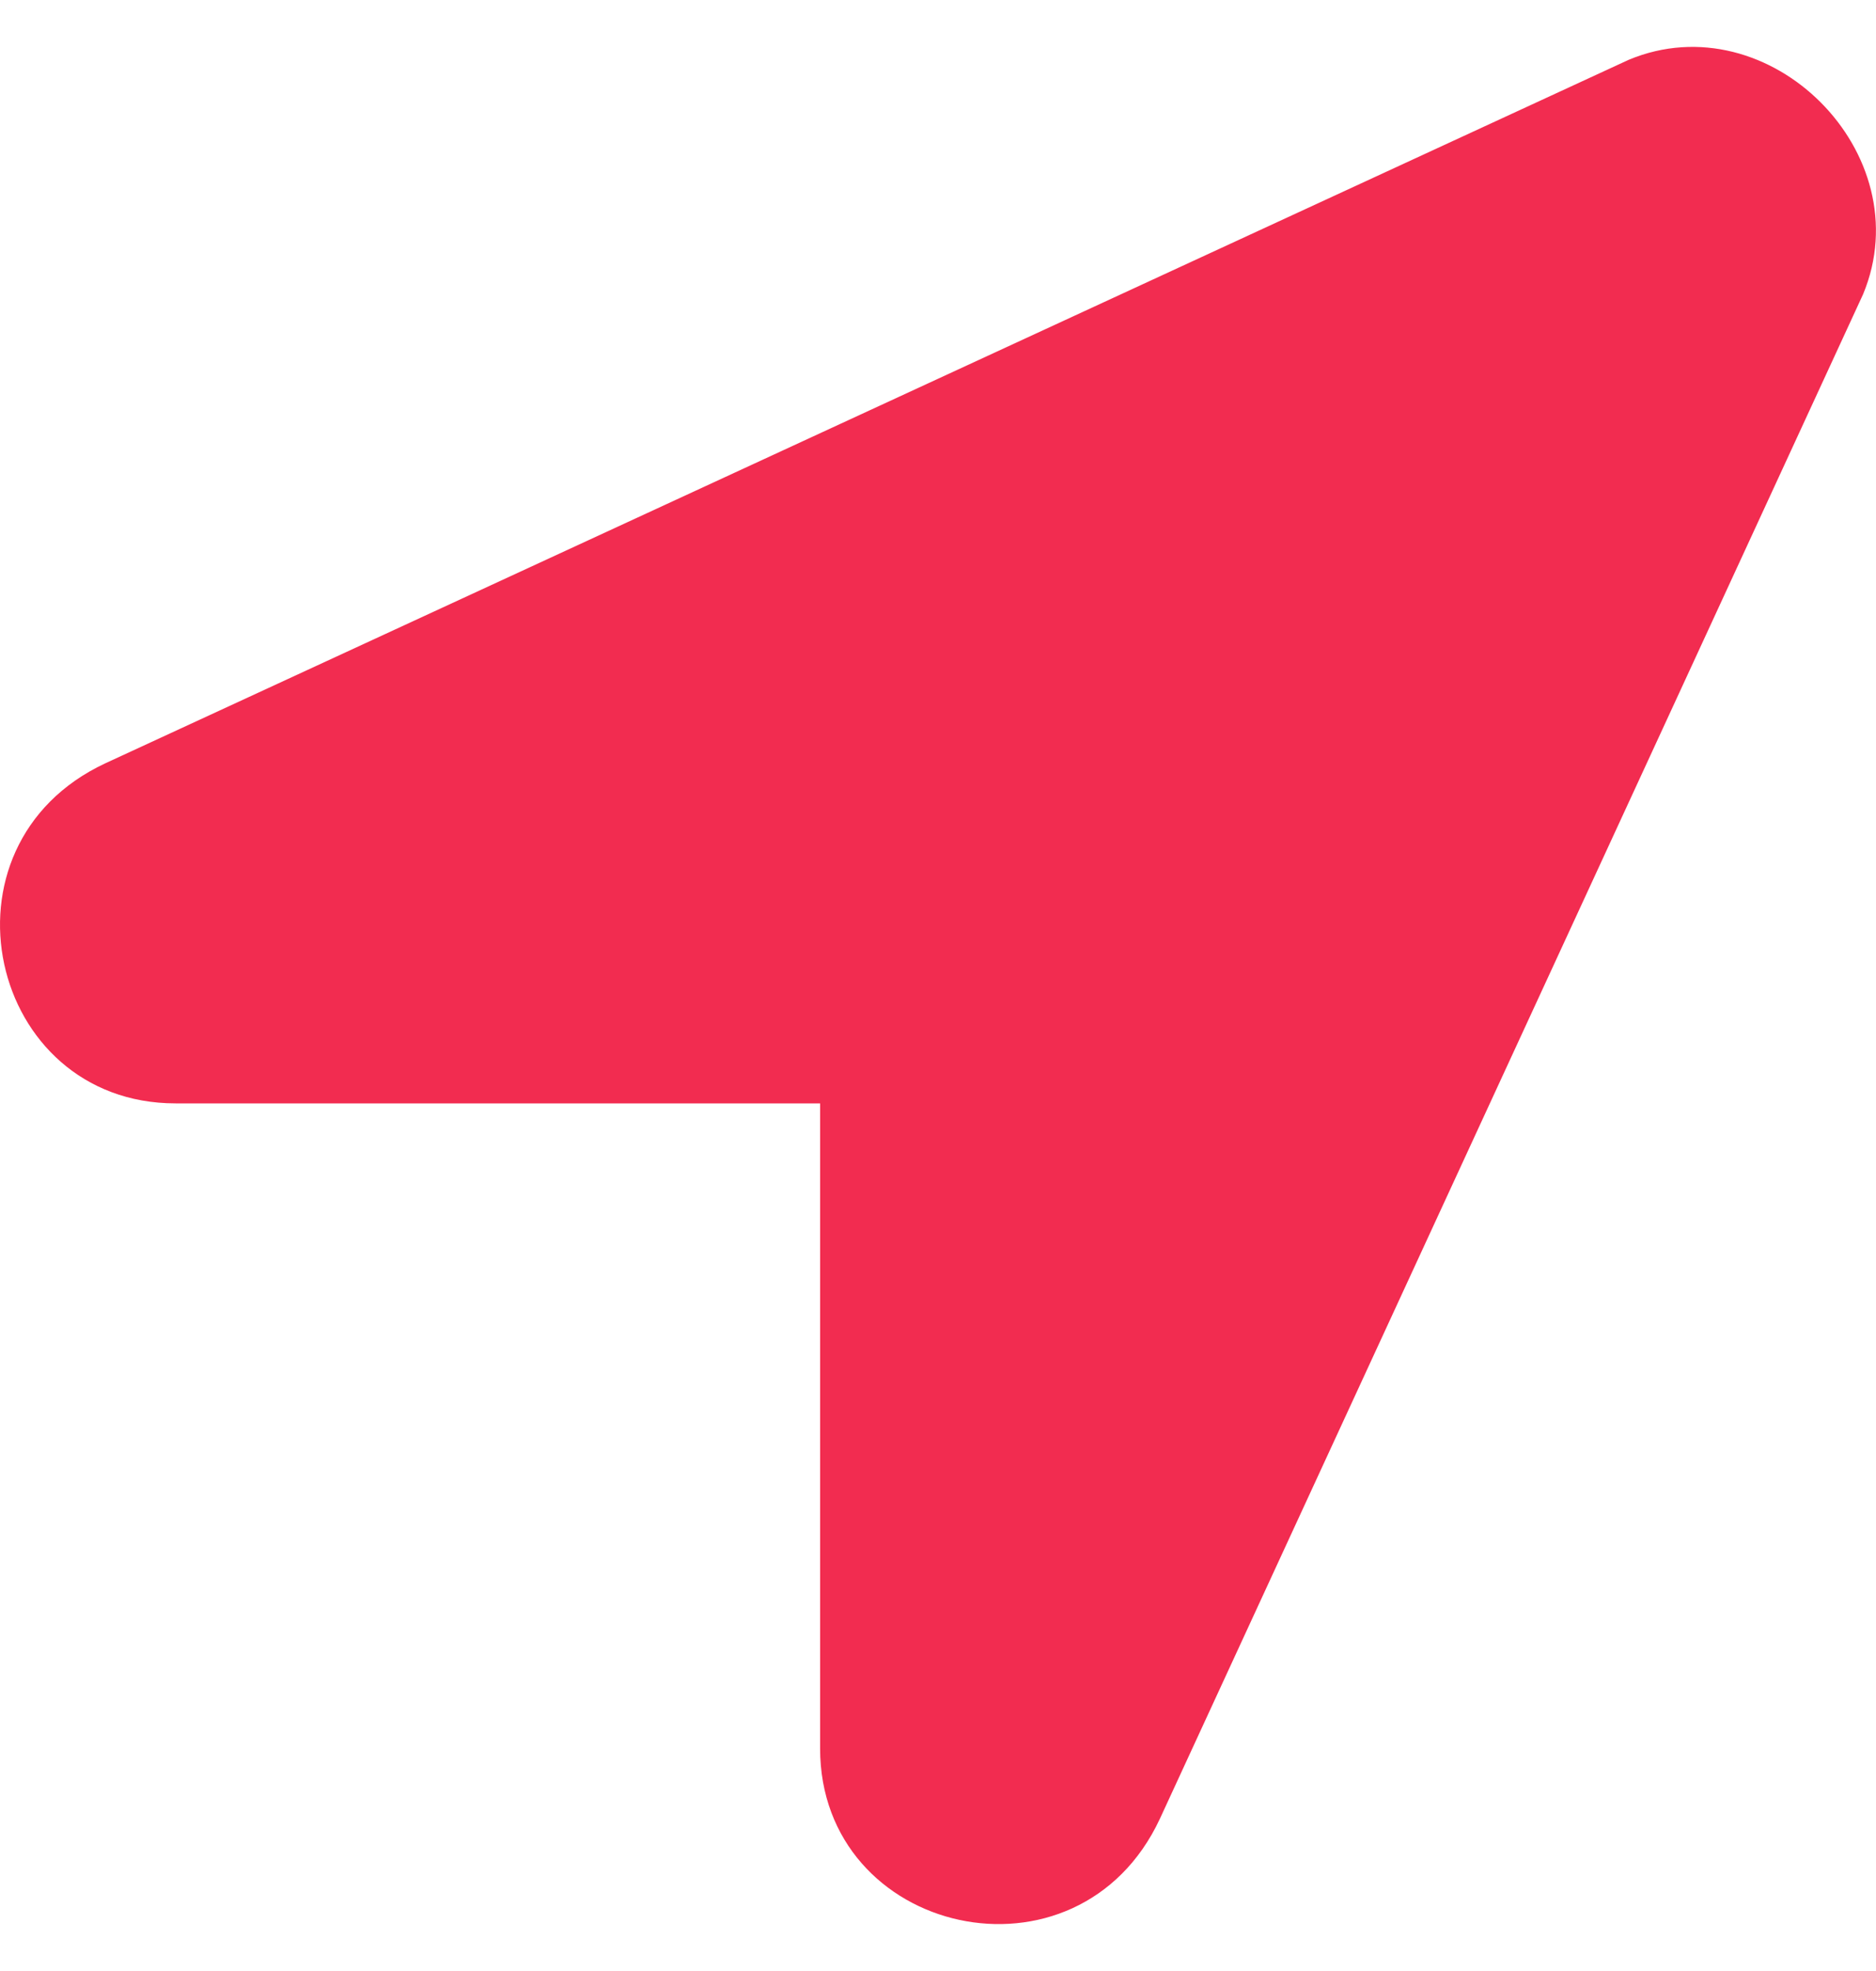 <svg width="20" height="21" viewBox="0 0 20 21" fill="none" xmlns="http://www.w3.org/2000/svg">
<path id="Vector" d="M17.364 0.637L1.122 8.133C-0.751 9.008 -0.127 11.756 1.872 11.756H8.743V18.628C8.743 20.627 11.492 21.252 12.366 19.377L19.862 3.136C20.487 1.637 18.863 0.012 17.364 0.637Z" fill="#F22C50"/>
</svg>
